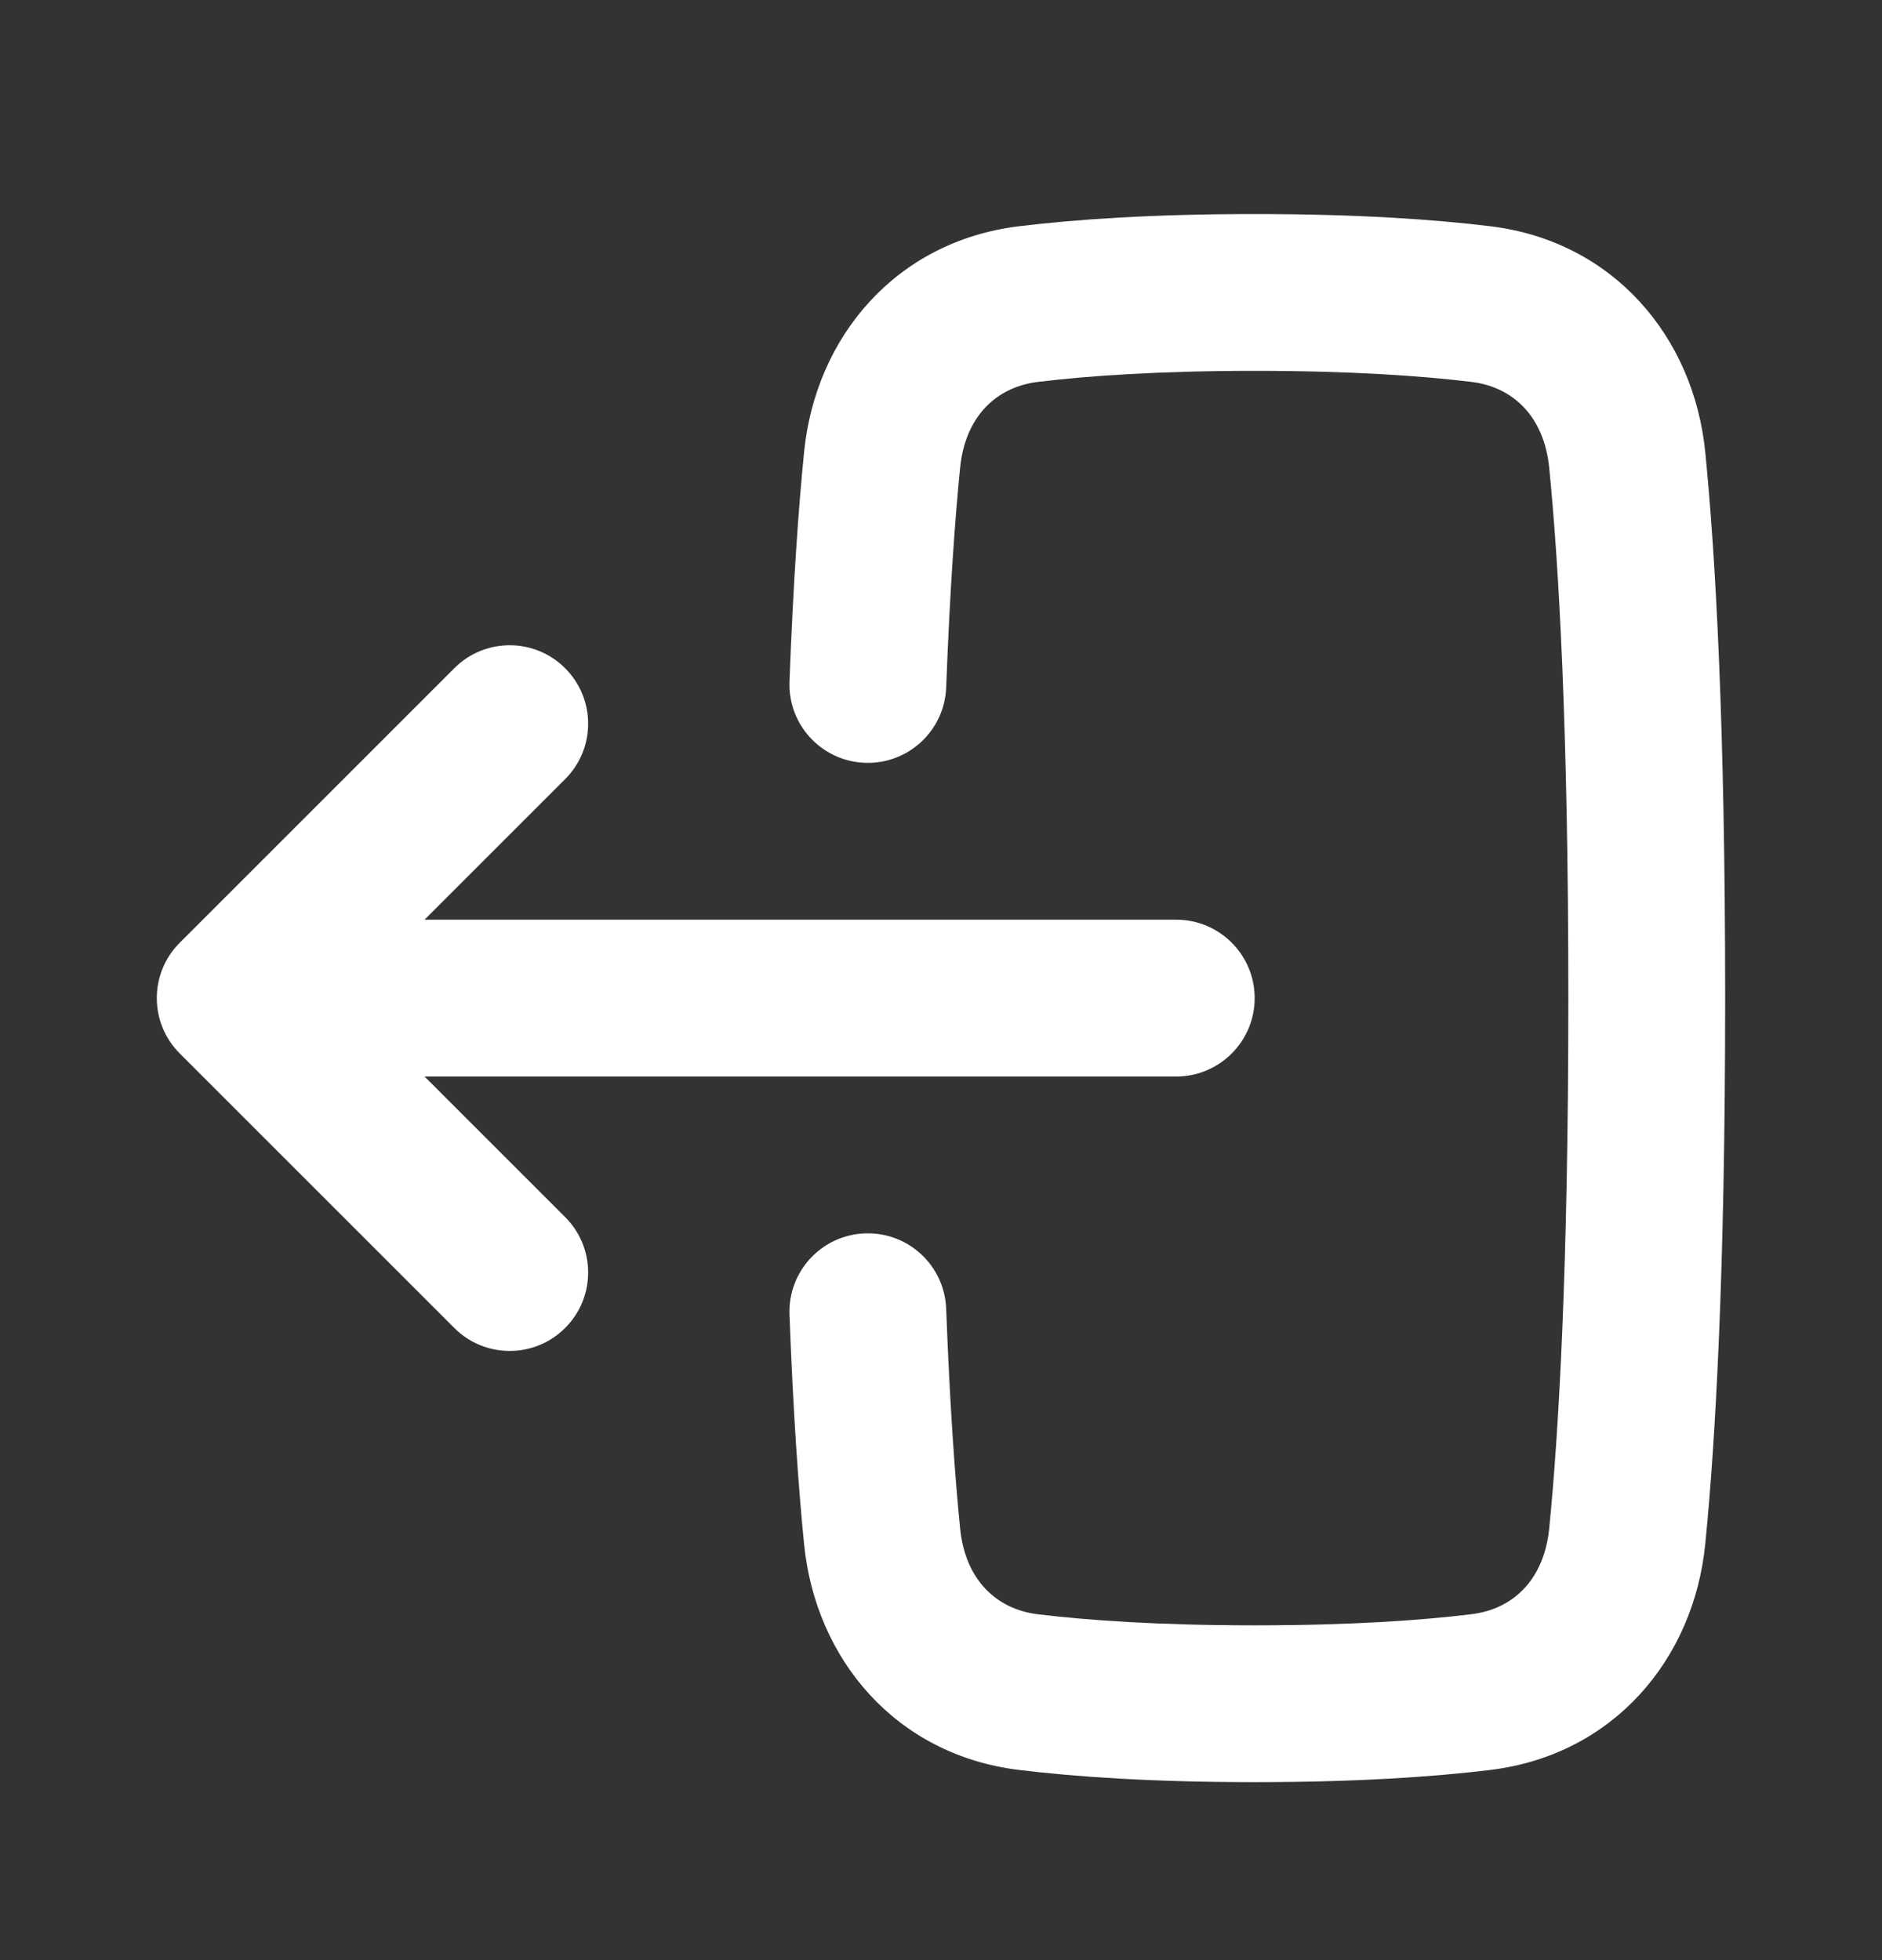 <svg width="24" height="25" viewBox="0 0 24 25" fill="none" xmlns="http://www.w3.org/2000/svg">
<rect x="0" y="0" width="24" height="25" fill="#333333" stroke="none"/>
<path fill-rule="evenodd" clip-rule="evenodd" d="M11.029 15.731C11.581 15.71 12.045 16.14 12.066 16.692C12.113 17.936 12.179 18.845 12.244 19.496C12.308 20.137 12.695 20.523 13.235 20.589C13.871 20.666 14.768 20.73 16 20.73C17.232 20.73 18.129 20.666 18.765 20.588C19.305 20.523 19.692 20.137 19.756 19.495C19.876 18.287 20 16.199 20 12.73C20 9.261 19.876 7.173 19.756 5.965C19.692 5.323 19.305 4.937 18.765 4.871C18.129 4.794 17.232 4.73 16 4.73C14.768 4.73 13.871 4.794 13.235 4.871C12.695 4.937 12.308 5.323 12.244 5.964C12.179 6.615 12.113 7.524 12.066 8.768C12.045 9.32 11.581 9.75 11.029 9.729C10.477 9.708 10.047 9.244 10.068 8.692C10.116 7.415 10.184 6.465 10.254 5.766C10.4 4.296 11.425 3.078 12.992 2.886C13.721 2.797 14.701 2.73 16 2.73C17.299 2.73 18.279 2.797 19.008 2.886C20.575 3.078 21.6 4.297 21.746 5.766C21.875 7.061 22 9.218 22 12.73C22 16.241 21.875 18.399 21.746 19.694C21.6 21.163 20.575 22.382 19.008 22.574C18.279 22.663 17.299 22.73 16 22.73C14.701 22.73 13.721 22.663 12.992 22.574C11.425 22.382 10.4 21.164 10.254 19.694C10.184 18.994 10.116 18.045 10.068 16.768C10.047 16.216 10.477 15.752 11.029 15.731Z" fill="#fff"/>
<path fill-rule="evenodd" clip-rule="evenodd" d="M7.207 15.523C7.598 15.913 7.598 16.547 7.207 16.937C6.817 17.328 6.183 17.328 5.793 16.937L2.293 13.437C1.902 13.047 1.902 12.413 2.293 12.023L5.793 8.523C6.183 8.132 6.817 8.132 7.207 8.523C7.598 8.913 7.598 9.547 7.207 9.937L5.414 11.73H15C15.552 11.73 16 12.178 16 12.73C16 13.282 15.552 13.73 15 13.73L5.414 13.73L7.207 15.523Z" fill="#fff"/>
</svg>
